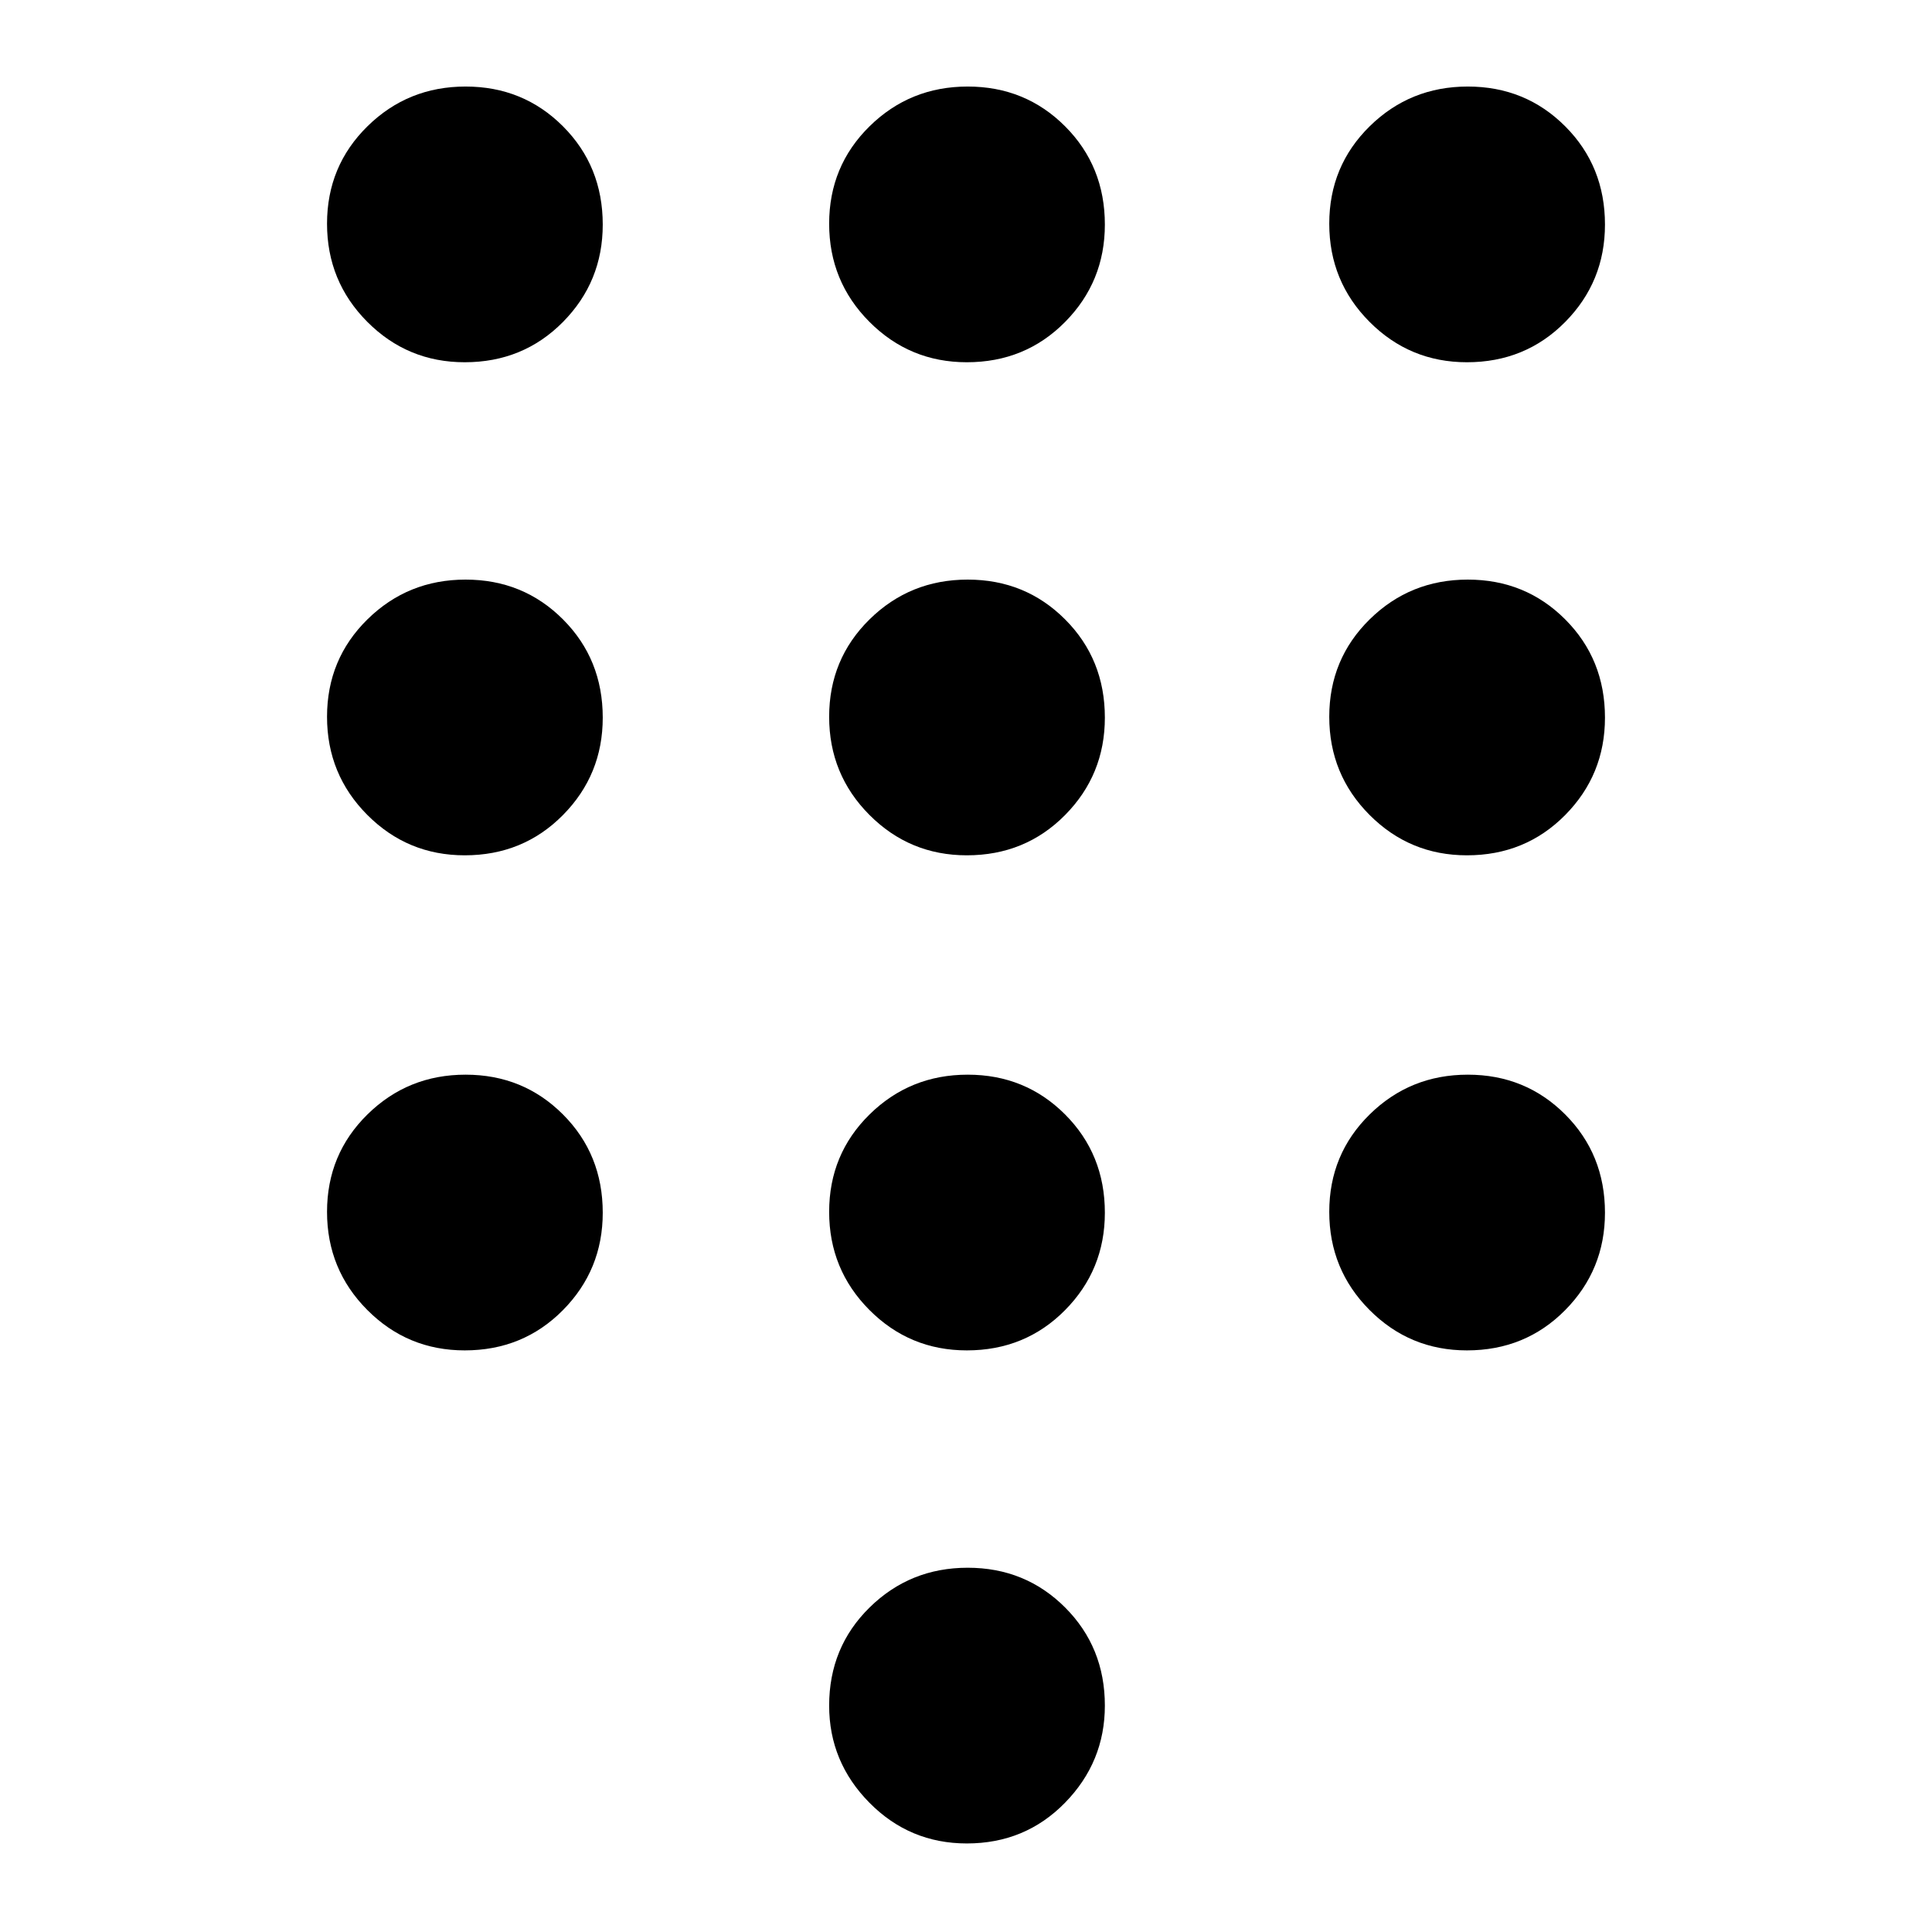 <svg xmlns="http://www.w3.org/2000/svg" height="48" viewBox="0 -960 960 960" width="48"><path d="M480.41-44Q452-44 432-64.25q-20-20.26-20-48.25 0-29 20.09-48.75T480.84-181q28.66 0 48.41 19.75Q549-141.49 549-112.5q0 28-19.78 48.25T480.41-44Zm-249.5-736q-28.41 0-48.41-20.09-20-20.09-20-48.75t20.09-48.41Q202.68-917 231.34-917t48.41 19.78q19.75 19.78 19.75 48.81 0 28.41-19.78 48.41-19.78 20-48.81 20Zm0 245q-28.41 0-48.41-20.09-20-20.09-20-48.75t20.09-48.41Q202.68-672 231.34-672t48.41 19.78q19.75 19.78 19.75 48.81 0 28.41-19.78 48.41-19.78 20-48.81 20Zm0 246q-28.41 0-48.41-20.09-20-20.09-20-48.75t20.09-48.41Q202.68-426 231.34-426t48.41 19.78q19.75 19.78 19.75 48.81 0 28.41-19.78 48.41-19.78 20-48.81 20Zm498-491q-28.41 0-48.41-20.09-20-20.09-20-48.75t20.09-48.41Q700.68-917 729.34-917t48.41 19.78q19.75 19.78 19.75 48.81 0 28.41-19.78 48.41-19.78 20-48.81 20Zm-248.5 491Q452-289 432-309.09q-20-20.09-20-48.75t20.09-48.41Q452.18-426 480.84-426t48.41 19.78Q549-386.44 549-357.41 549-329 529.22-309q-19.78 20-48.81 20Zm248.5 0q-28.41 0-48.41-20.09-20-20.09-20-48.75t20.09-48.41Q700.68-426 729.34-426t48.41 19.78q19.75 19.78 19.75 48.81 0 28.41-19.78 48.41-19.78 20-48.81 20Zm0-246q-28.41 0-48.41-20.09-20-20.09-20-48.75t20.09-48.41Q700.68-672 729.34-672t48.41 19.78q19.75 19.78 19.75 48.81 0 28.41-19.78 48.41-19.78 20-48.81 20Zm-248.5 0Q452-535 432-555.09q-20-20.09-20-48.75t20.09-48.41Q452.18-672 480.84-672t48.41 19.78Q549-632.44 549-603.41 549-575 529.22-555q-19.78 20-48.81 20Zm0-245Q452-780 432-800.09q-20-20.09-20-48.75t20.09-48.41Q452.18-917 480.84-917t48.41 19.78Q549-877.44 549-848.41 549-820 529.22-800q-19.78 20-48.81 20Z"/></svg>
